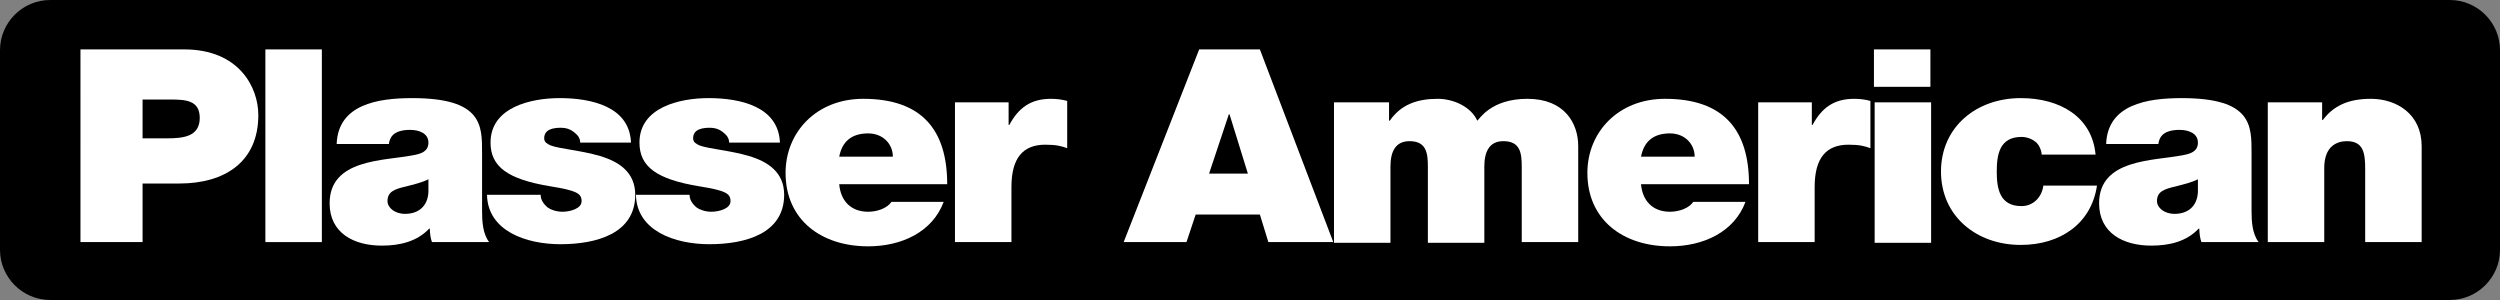 <?xml version="1.0" encoding="utf-8"?>
<!-- Generator: Adobe Illustrator 27.6.1, SVG Export Plug-In . SVG Version: 6.00 Build 0)  -->
<svg version="1.1" xmlns="http://www.w3.org/2000/svg" xmlns:xlink="http://www.w3.org/1999/xlink" x="0px" y="0px"
	 viewBox="0 0 354.2 42.5" style="enable-background:new 0 0 354.2 42.5;" xml:space="preserve">
<rect x="0" y="0" width="354.2" height="42.5" fill="#808080" stroke="none"/>
<style type="text/css">
	.st0{fill:#FFFFFF;}
</style>
<g id="Background">
</g>
<g id="Guides">
</g>
<g id="RASTERLINIEN">
</g>
<g id="Foreground">
	<g>
		<path d="M354.2,35.4c0,3.9-3.2,7.1-7.1,7.1H7.1c-3.9,0-7.1-3.2-7.1-7.1V7.1C0,3.2,3.2,0,7.1,0h340c3.9,0,7.1,3.2,7.1,7.1V35.4z"/>
		<g>
			<path class="st0" d="M11.3,7h14.8c7.8,0,10.5,5.4,10.5,9.3c0,6.6-4.7,9.7-11.2,9.7h-5.2v8.3h-8.8V7z M20.2,19.6h3.4
				c2.3,0,4.7-0.2,4.7-2.9c0-2.5-2-2.6-4.2-2.6h-3.9V19.6z"/>
			<path class="st0" d="M37.6,7h8v27.3h-8V7z"/>
			<path class="st0" d="M68.3,29.9c0,1.5,0.1,3.2,1,4.4h-8.1c-0.2-0.5-0.3-1.3-0.3-1.9h-0.1c-1.7,1.8-4.1,2.4-6.7,2.4
				c-4,0-7.4-1.8-7.4-6c0-6.3,7.7-6,11.8-6.8c1.1-0.2,2.2-0.5,2.2-1.8c0-1.3-1.3-1.8-2.6-1.8c-2.5,0-2.9,1.2-3,2h-7.4
				c0.2-5.6,5.8-6.5,10.7-6.5c10,0,9.9,3.9,9.9,7.8V29.9z M60.7,25.4c-1,0.5-2,0.7-3.1,1c-1.8,0.4-2.7,0.8-2.7,2.1
				c0,0.9,1,1.8,2.5,1.8c1.8,0,3.2-1,3.3-3.1V25.4z"/>
			<path class="st0" d="M82.2,20.2c0-0.7-0.4-1.1-0.9-1.5c-0.5-0.4-1.1-0.6-1.8-0.6c-1.1,0-2.4,0.2-2.4,1.5c0,0.6,0.5,0.8,0.9,1
				c1.3,0.5,4.3,0.7,7,1.5c2.7,0.8,5,2.3,5,5.5c0,5.5-5.5,7-10.6,7c-4.9,0-10.3-1.9-10.4-7h7.6c0,0.7,0.4,1.3,1,1.8
				c0.4,0.3,1.2,0.6,2.1,0.6c1,0,2.7-0.4,2.7-1.5c0-1.1-0.7-1.5-4.4-2.1c-6.1-1-8.5-2.8-8.5-6.2c0-5,5.7-6.3,9.8-6.3
				c4.5,0,9.9,1.2,10.1,6.3H82.2z"/>
			<path class="st0" d="M103.3,20.2c0-0.7-0.4-1.1-0.9-1.5c-0.5-0.4-1.1-0.6-1.8-0.6c-1.1,0-2.4,0.2-2.4,1.5c0,0.6,0.5,0.8,0.9,1
				c1.3,0.5,4.3,0.7,7,1.5c2.7,0.8,5,2.3,5,5.5c0,5.5-5.5,7-10.6,7c-4.9,0-10.3-1.9-10.4-7h7.6c0,0.7,0.4,1.3,1,1.8
				c0.4,0.3,1.2,0.6,2.1,0.6c1,0,2.7-0.4,2.7-1.5c0-1.1-0.7-1.5-4.4-2.1c-6.1-1-8.5-2.8-8.5-6.2c0-5,5.7-6.3,9.8-6.3
				c4.5,0,9.9,1.2,10.1,6.3H103.3z"/>
			<path class="st0" d="M118.9,26.1c0.2,2.3,1.6,3.9,4.1,3.9c1.3,0,2.7-0.5,3.3-1.4h7.4c-1.6,4.3-6,6.3-10.7,6.3
				c-6.7,0-11.7-3.8-11.7-10.4c0-5.8,4.4-10.5,11-10.5c8.3,0,11.9,4.4,11.9,12.1H118.9z M126.5,22.2c0-1.8-1.4-3.3-3.5-3.3
				c-2.4,0-3.7,1.2-4.1,3.3H126.5z"/>
			<path class="st0" d="M135.3,14.5h7.6v3.2h0.1c1.3-2.4,3-3.7,5.9-3.7c0.8,0,1.6,0.1,2.3,0.3V21c-0.8-0.3-1.5-0.5-3.1-0.5
				c-3.1,0-4.8,1.8-4.8,6v7.8h-8V14.5z"/>
			<path class="st0" d="M169.9,7h8.6l10.4,27.3h-9.2l-1.2-3.9h-9.1l-1.3,3.9h-8.9L169.9,7z M176.8,24.6l-2.6-8.4h-0.1l-2.8,8.4
				H176.8z"/>
			<path class="st0" d="M189.1,14.5h7.7v2.6h0.1c1.6-2.3,3.9-3.1,6.8-3.1c2.2,0,4.7,1.1,5.6,3.1c0.3-0.2,1.9-3.1,7.1-3.1
				c5.3,0,7.2,3.5,7.2,6.7v13.6h-8V23.6c0-1.9-0.2-3.6-2.6-3.6c-2,0-2.7,1.5-2.7,3.6v10.8h-8V23.6c0-1.9-0.2-3.6-2.6-3.6
				c-2,0-2.7,1.5-2.7,3.6v10.8h-8V14.5z"/>
			<path class="st0" d="M232.5,26.1c0.2,2.3,1.6,3.9,4.1,3.9c1.3,0,2.7-0.5,3.3-1.4h7.4c-1.6,4.3-6,6.3-10.7,6.3
				c-6.7,0-11.7-3.8-11.7-10.4c0-5.8,4.4-10.5,11-10.5c8.3,0,11.9,4.4,11.9,12.1H232.5z M240.1,22.2c0-1.8-1.4-3.3-3.5-3.3
				c-2.4,0-3.7,1.2-4.1,3.3H240.1z"/>
			<path class="st0" d="M249.1,14.5h7.6v3.2h0.1c1.3-2.4,3-3.7,5.9-3.7c0.8,0,1.6,0.1,2.3,0.3V21c-0.8-0.3-1.5-0.5-3.1-0.5
				c-3.1,0-4.8,1.8-4.8,6v7.8h-8V14.5z"/>
			<path class="st0" d="M273.5,12.3h-8V7h8V12.3z M265.6,14.5h8v19.9h-8V14.5z"/>
			<path class="st0" d="M289.3,22c-0.1-0.8-0.4-1.5-0.9-1.9c-0.5-0.4-1.2-0.7-2-0.7c-3.1,0-3.5,2.5-3.5,4.9c0,2.4,0.4,4.9,3.5,4.9
				c1.7,0,2.9-1.3,3.1-2.9h7.6c-0.8,5.4-5.2,8.4-10.8,8.4c-6.3,0-11.3-4.1-11.3-10.4c0-6.3,5-10.4,11.3-10.4c5.5,0,10.1,2.6,10.6,8
				H289.3z"/>
			<path class="st0" d="M319,29.9c0,1.5,0.1,3.2,1,4.4h-8.1c-0.2-0.5-0.3-1.3-0.3-1.9h-0.1c-1.7,1.8-4.1,2.4-6.7,2.4
				c-4,0-7.4-1.8-7.4-6c0-6.3,7.7-6,11.8-6.8c1.1-0.2,2.2-0.5,2.2-1.8c0-1.3-1.3-1.8-2.6-1.8c-2.5,0-2.9,1.2-3,2h-7.4
				c0.2-5.6,5.8-6.5,10.7-6.5c10,0,9.9,3.9,9.9,7.8V29.9z M311.4,25.4c-1,0.5-2,0.7-3.1,1c-1.8,0.4-2.7,0.8-2.7,2.1
				c0,0.9,1,1.8,2.5,1.8c1.8,0,3.2-1,3.3-3.1V25.4z"/>
			<path class="st0" d="M321.3,14.5h7.7V17h0.1c1.5-2,3.6-3,6.8-3c3.7,0,7.2,2.2,7.2,6.7v13.6h-8V23.9c0-2.3-0.3-3.9-2.6-3.9
				c-1.4,0-3.2,0.7-3.2,3.8v10.5h-8V14.5z"/>
		</g>
	</g>
</g>
<g id="Raster_vorne">
</g>
</svg>
